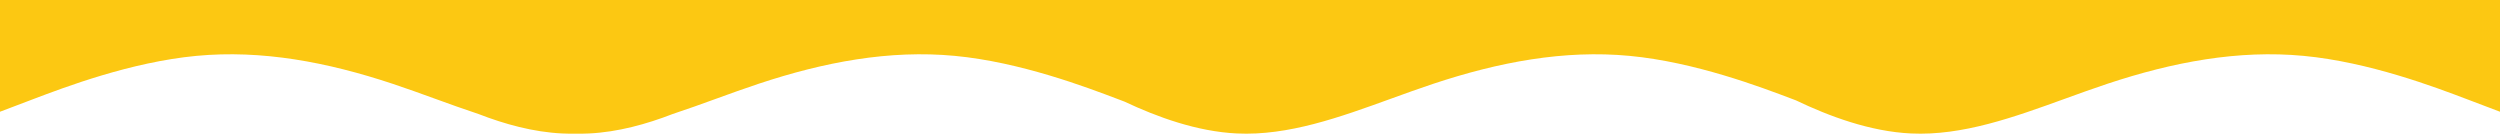<svg width="1440" height="77" viewBox="0 0 1440 77" fill="none" xmlns="http://www.w3.org/2000/svg">
<path fill-rule="evenodd" clip-rule="evenodd" d="M452.356 0H436.901H433.508H339.267H323.812H229.571H226.178H210.723H113.089H18.848H0V64.361L18.848 57.21C37.696 50.059 75.393 35.756 113.089 32.181C150.785 28.605 188.482 35.756 226.178 48.271C234.256 50.953 242.334 53.88 250.411 56.808C258.818 59.856 267.225 62.903 275.632 65.673C290.62 71.49 307.216 76.089 323.812 76.876C326.388 76.998 328.963 77.028 331.539 76.975C334.115 77.028 336.691 76.998 339.267 76.876C355.863 76.089 372.459 71.49 387.447 65.673C395.854 62.903 404.26 59.856 412.667 56.808C420.745 53.88 428.823 50.953 436.901 48.271C474.597 35.756 512.293 28.605 549.99 32.181C587.686 35.756 625.382 50.059 644.231 57.21L647.725 58.536C666.447 67.368 689.454 75.784 712.461 76.876C742.079 78.28 771.698 67.544 801.316 56.808C809.394 53.88 817.472 50.953 825.55 48.271C863.246 35.756 900.942 28.605 938.639 32.181C976.335 35.756 1014.03 50.059 1032.88 57.21L1034.51 57.827C1053.49 66.913 1077.11 75.755 1100.73 76.876C1130.35 78.28 1159.97 67.544 1189.59 56.809C1197.67 53.88 1205.74 50.953 1213.82 48.271C1251.52 35.756 1289.21 28.605 1326.91 32.181C1364.61 35.756 1402.3 50.059 1421.15 57.21L1440 64.361V0H1421.15H1326.91H1213.82H1100.73H1051.73H1032.88H1006.49H987.644H938.639H825.55H712.461H663.079H644.231H618.22H599.372H549.99H452.356Z" fill="#FCC812"/>
</svg>
